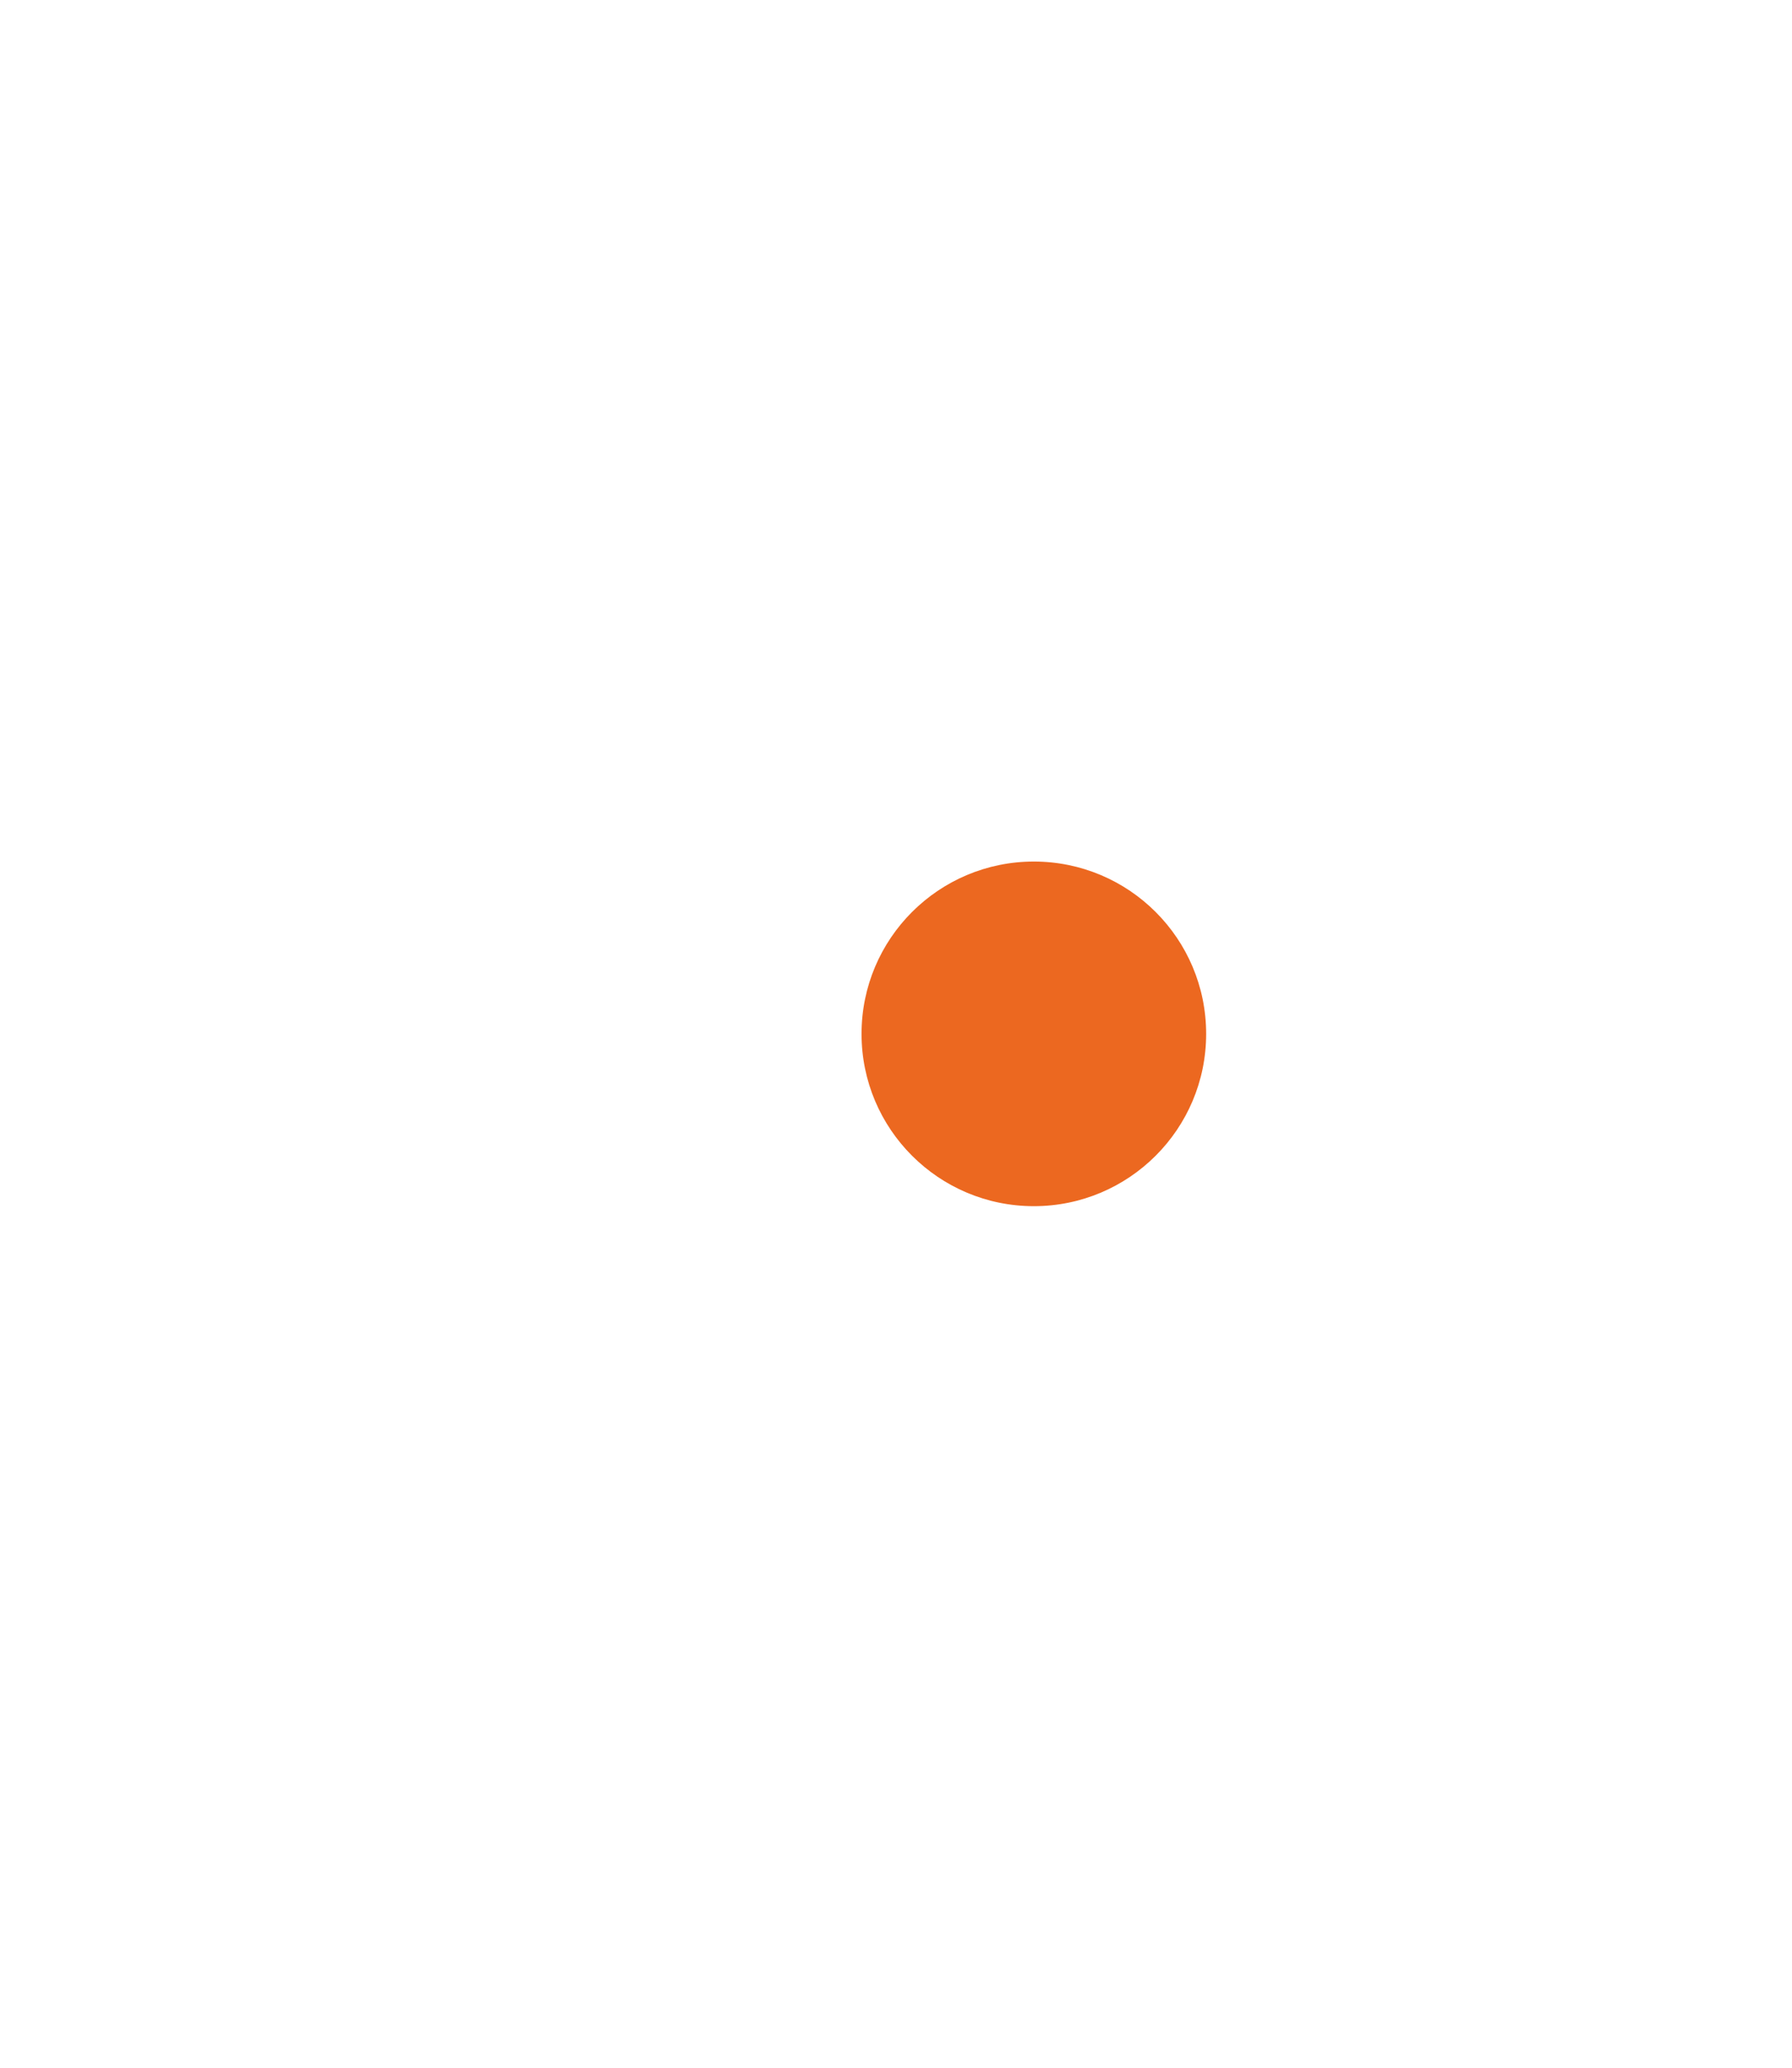 <svg width="208" height="240" viewBox="0 0 208 240" fill="none" xmlns="http://www.w3.org/2000/svg">
<g filter="url(#filter0_d_26_83)">
<circle cx="150" cy="40" r="20" fill="#EC6820"/>
</g>
<path d="M147 32H144C142.895 32 142 32.895 142 34V46C142 47.105 142.895 48 144 48H147" stroke="white" stroke-width="2" stroke-linecap="round" stroke-linejoin="round"/>
<path d="M154 36L158 40L154 44" stroke="white" stroke-width="2" stroke-linecap="round" stroke-linejoin="round"/>
<path d="M158 40H146" stroke="white" stroke-width="2" stroke-linecap="round" stroke-linejoin="round"/>
<defs>
<filter id="filter0_d_26_83" x="0" y="0" width="240" height="240" filterUnits="userSpaceOnUse" color-interpolation-filters="sRGB">
<feFlood flood-opacity="0" result="BackgroundImageFix"/>
<feColorMatrix in="SourceAlpha" type="matrix" values="0 0 0 0 0 0 0 0 0 0 0 0 0 0 0 0 0 0 127 0" result="hardAlpha"/>
<feOffset dx="-30" dy="80"/>
<feGaussianBlur stdDeviation="50"/>
<feComposite in2="hardAlpha" operator="out"/>
<feColorMatrix type="matrix" values="0 0 0 0 0.129 0 0 0 0 0.576 0 0 0 0 0.804 0 0 0 0.25 0"/>
<feBlend mode="normal" in2="BackgroundImageFix" result="effect1_dropShadow_26_83"/>
<feBlend mode="normal" in="SourceGraphic" in2="effect1_dropShadow_26_83" result="shape"/>
</filter>
</defs>
</svg>
